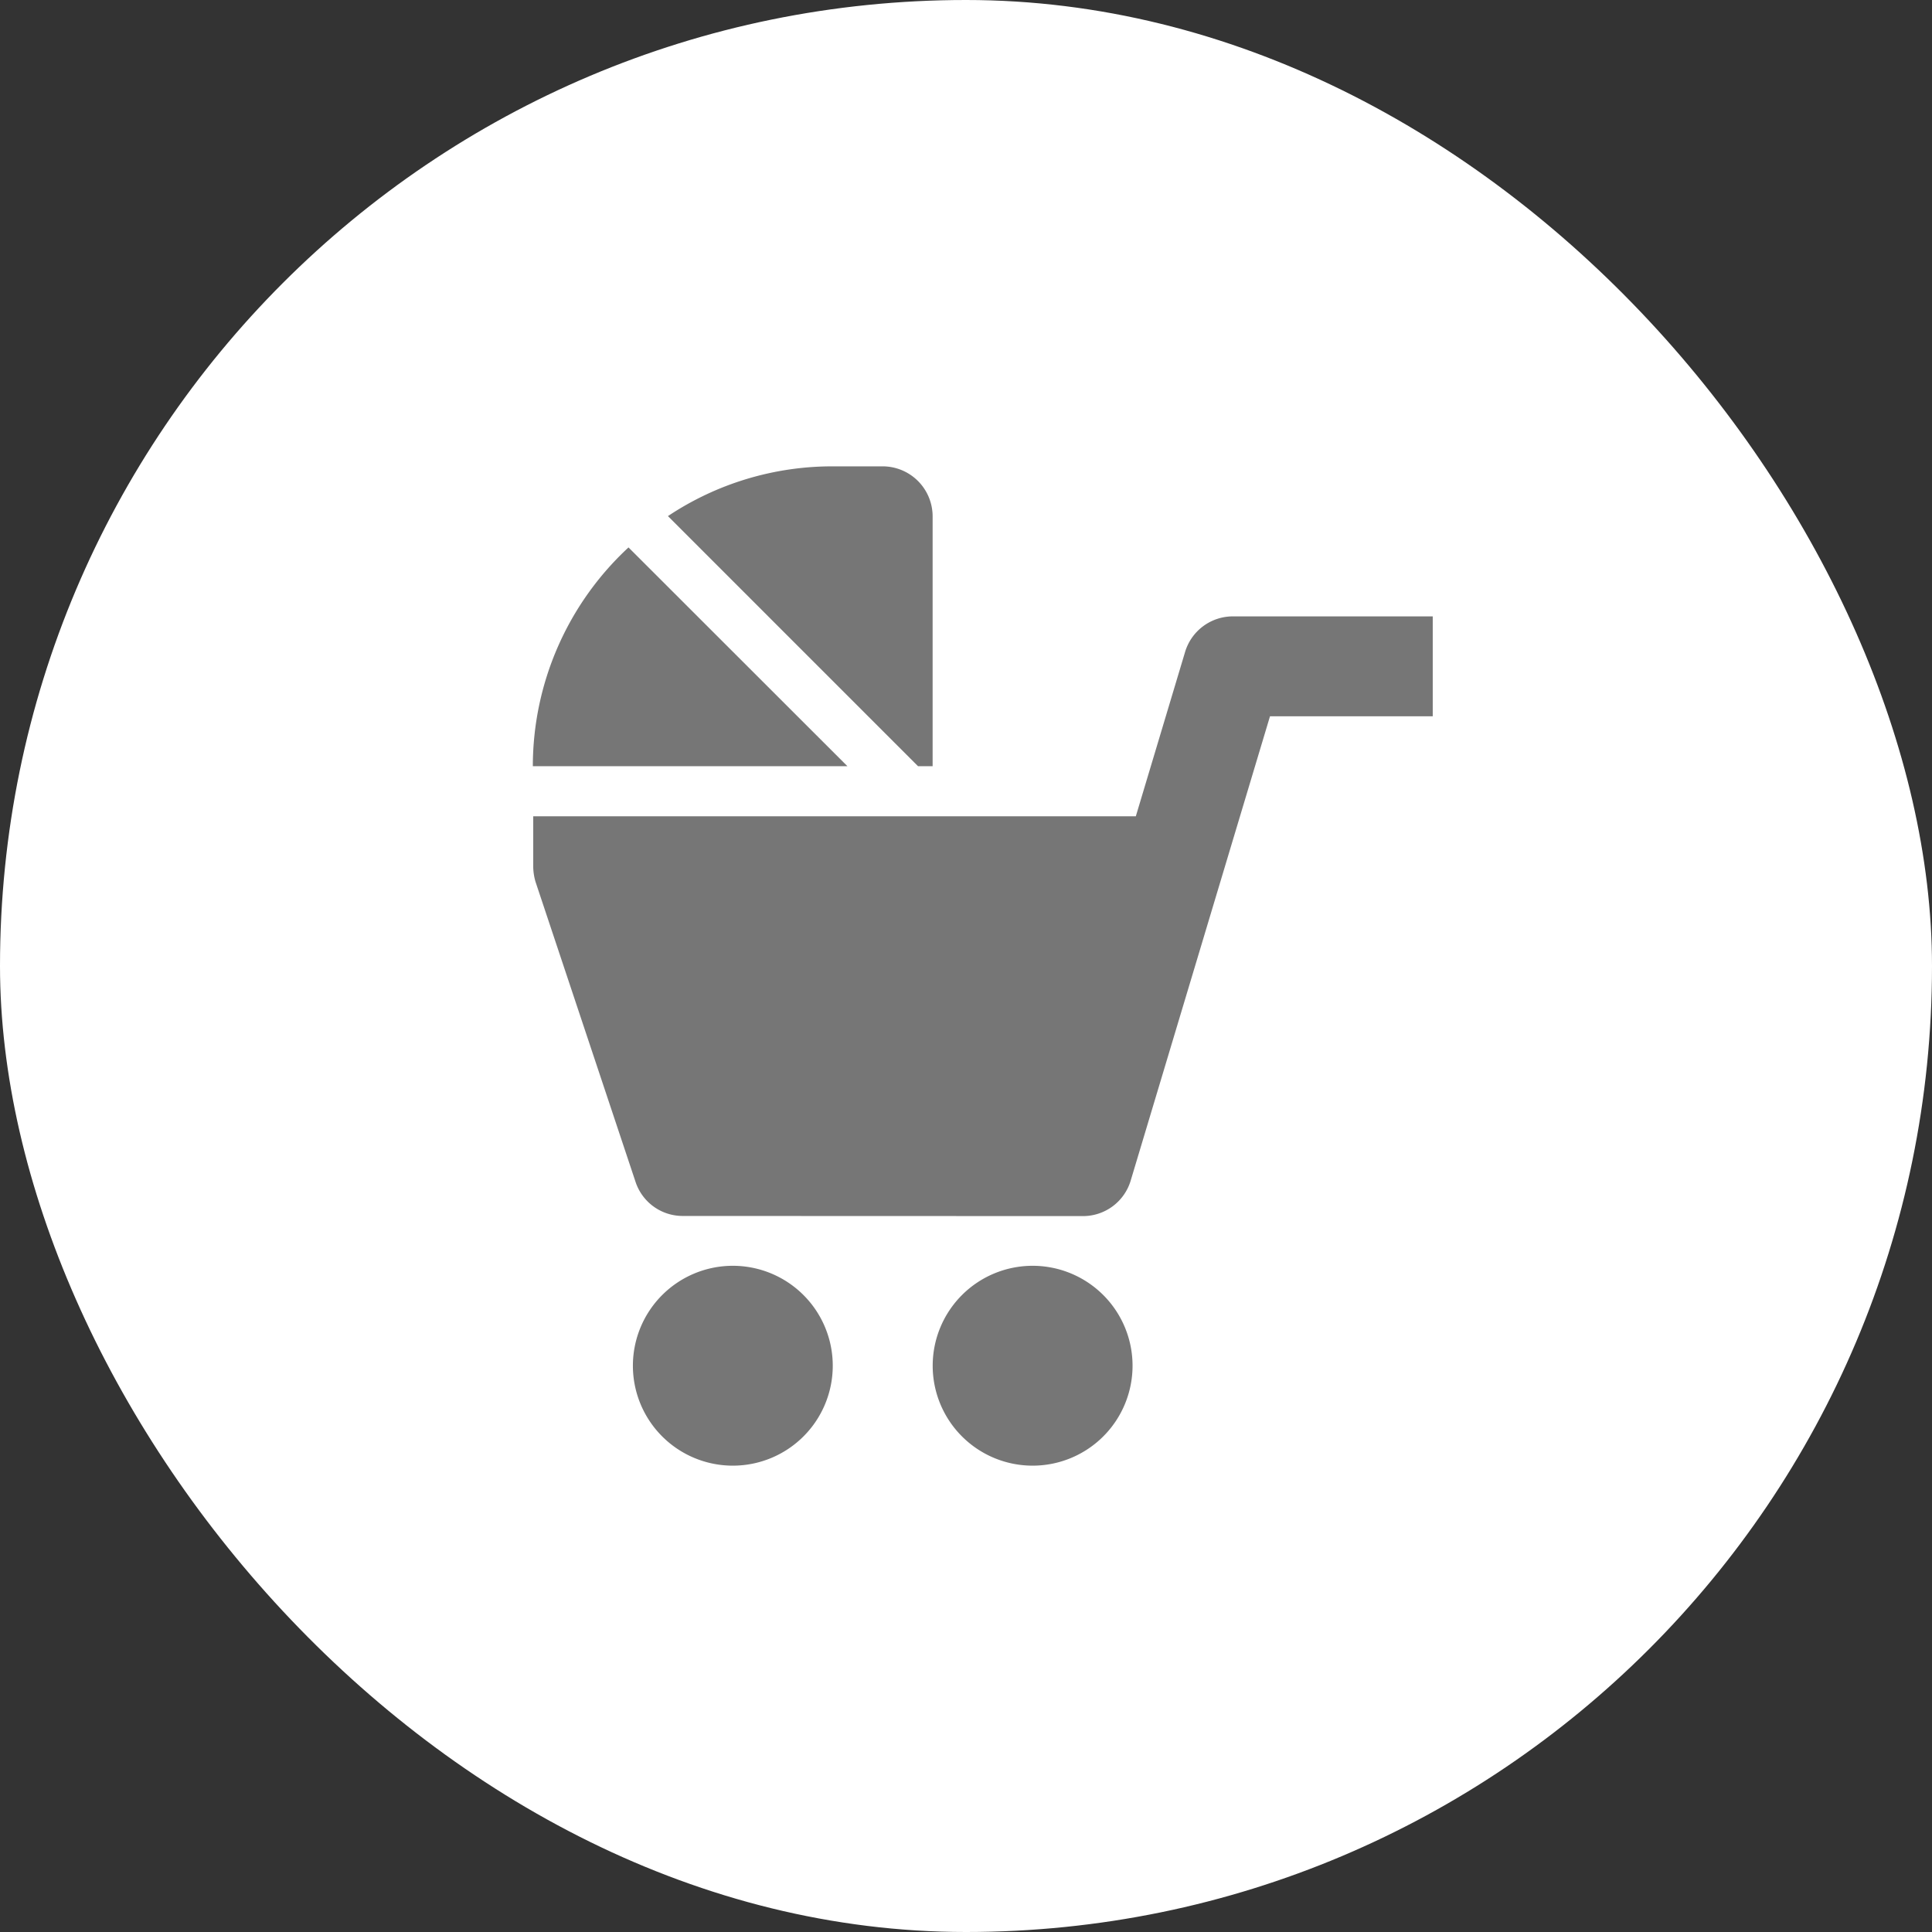 <svg xmlns="http://www.w3.org/2000/svg" width="29" height="29" viewBox="0 0 29 29"><rect x="0" y="0" width="29" height="29" fill="#333333" stroke="none"/><defs><style>.a{fill:#fff;}.b{fill:#767676;stroke:rgba(0,0,0,0);stroke-miterlimit:10;}</style></defs><g transform="translate(-2755 138)"><rect class="a" width="29" height="29" rx="14.5" transform="translate(2755 -138)"/><path class="b" d="M8740-457.5a1.5,1.5,0,0,1,1.5-1.5,1.5,1.5,0,0,1,1.5,1.5,1.5,1.5,0,0,1-1.5,1.5A1.5,1.5,0,0,1,8740-457.5Zm-4.5,0a1.5,1.5,0,0,1,1.5-1.5,1.5,1.5,0,0,1,1.5,1.5,1.5,1.5,0,0,1-1.5,1.5A1.5,1.5,0,0,1,8735.5-457.5Zm.748-2.248a.745.745,0,0,1-.709-.514l-1.5-4.5a.853.853,0,0,1-.035-.217c0-.235,0-.533,0-.768h9.045l.739-2.465a.749.749,0,0,1,.718-.536h3v1.5h-2.443l-2.09,6.966a.747.747,0,0,1-.718.536Zm3.532-6.751-3.754-3.754A4.447,4.447,0,0,1,8738.5-471h.748a.751.751,0,0,1,.751.751v3.75Zm-5.782,0a4.481,4.481,0,0,1,1.436-3.284l3.286,3.284Z" transform="translate(-5971 340)"/></g></svg>